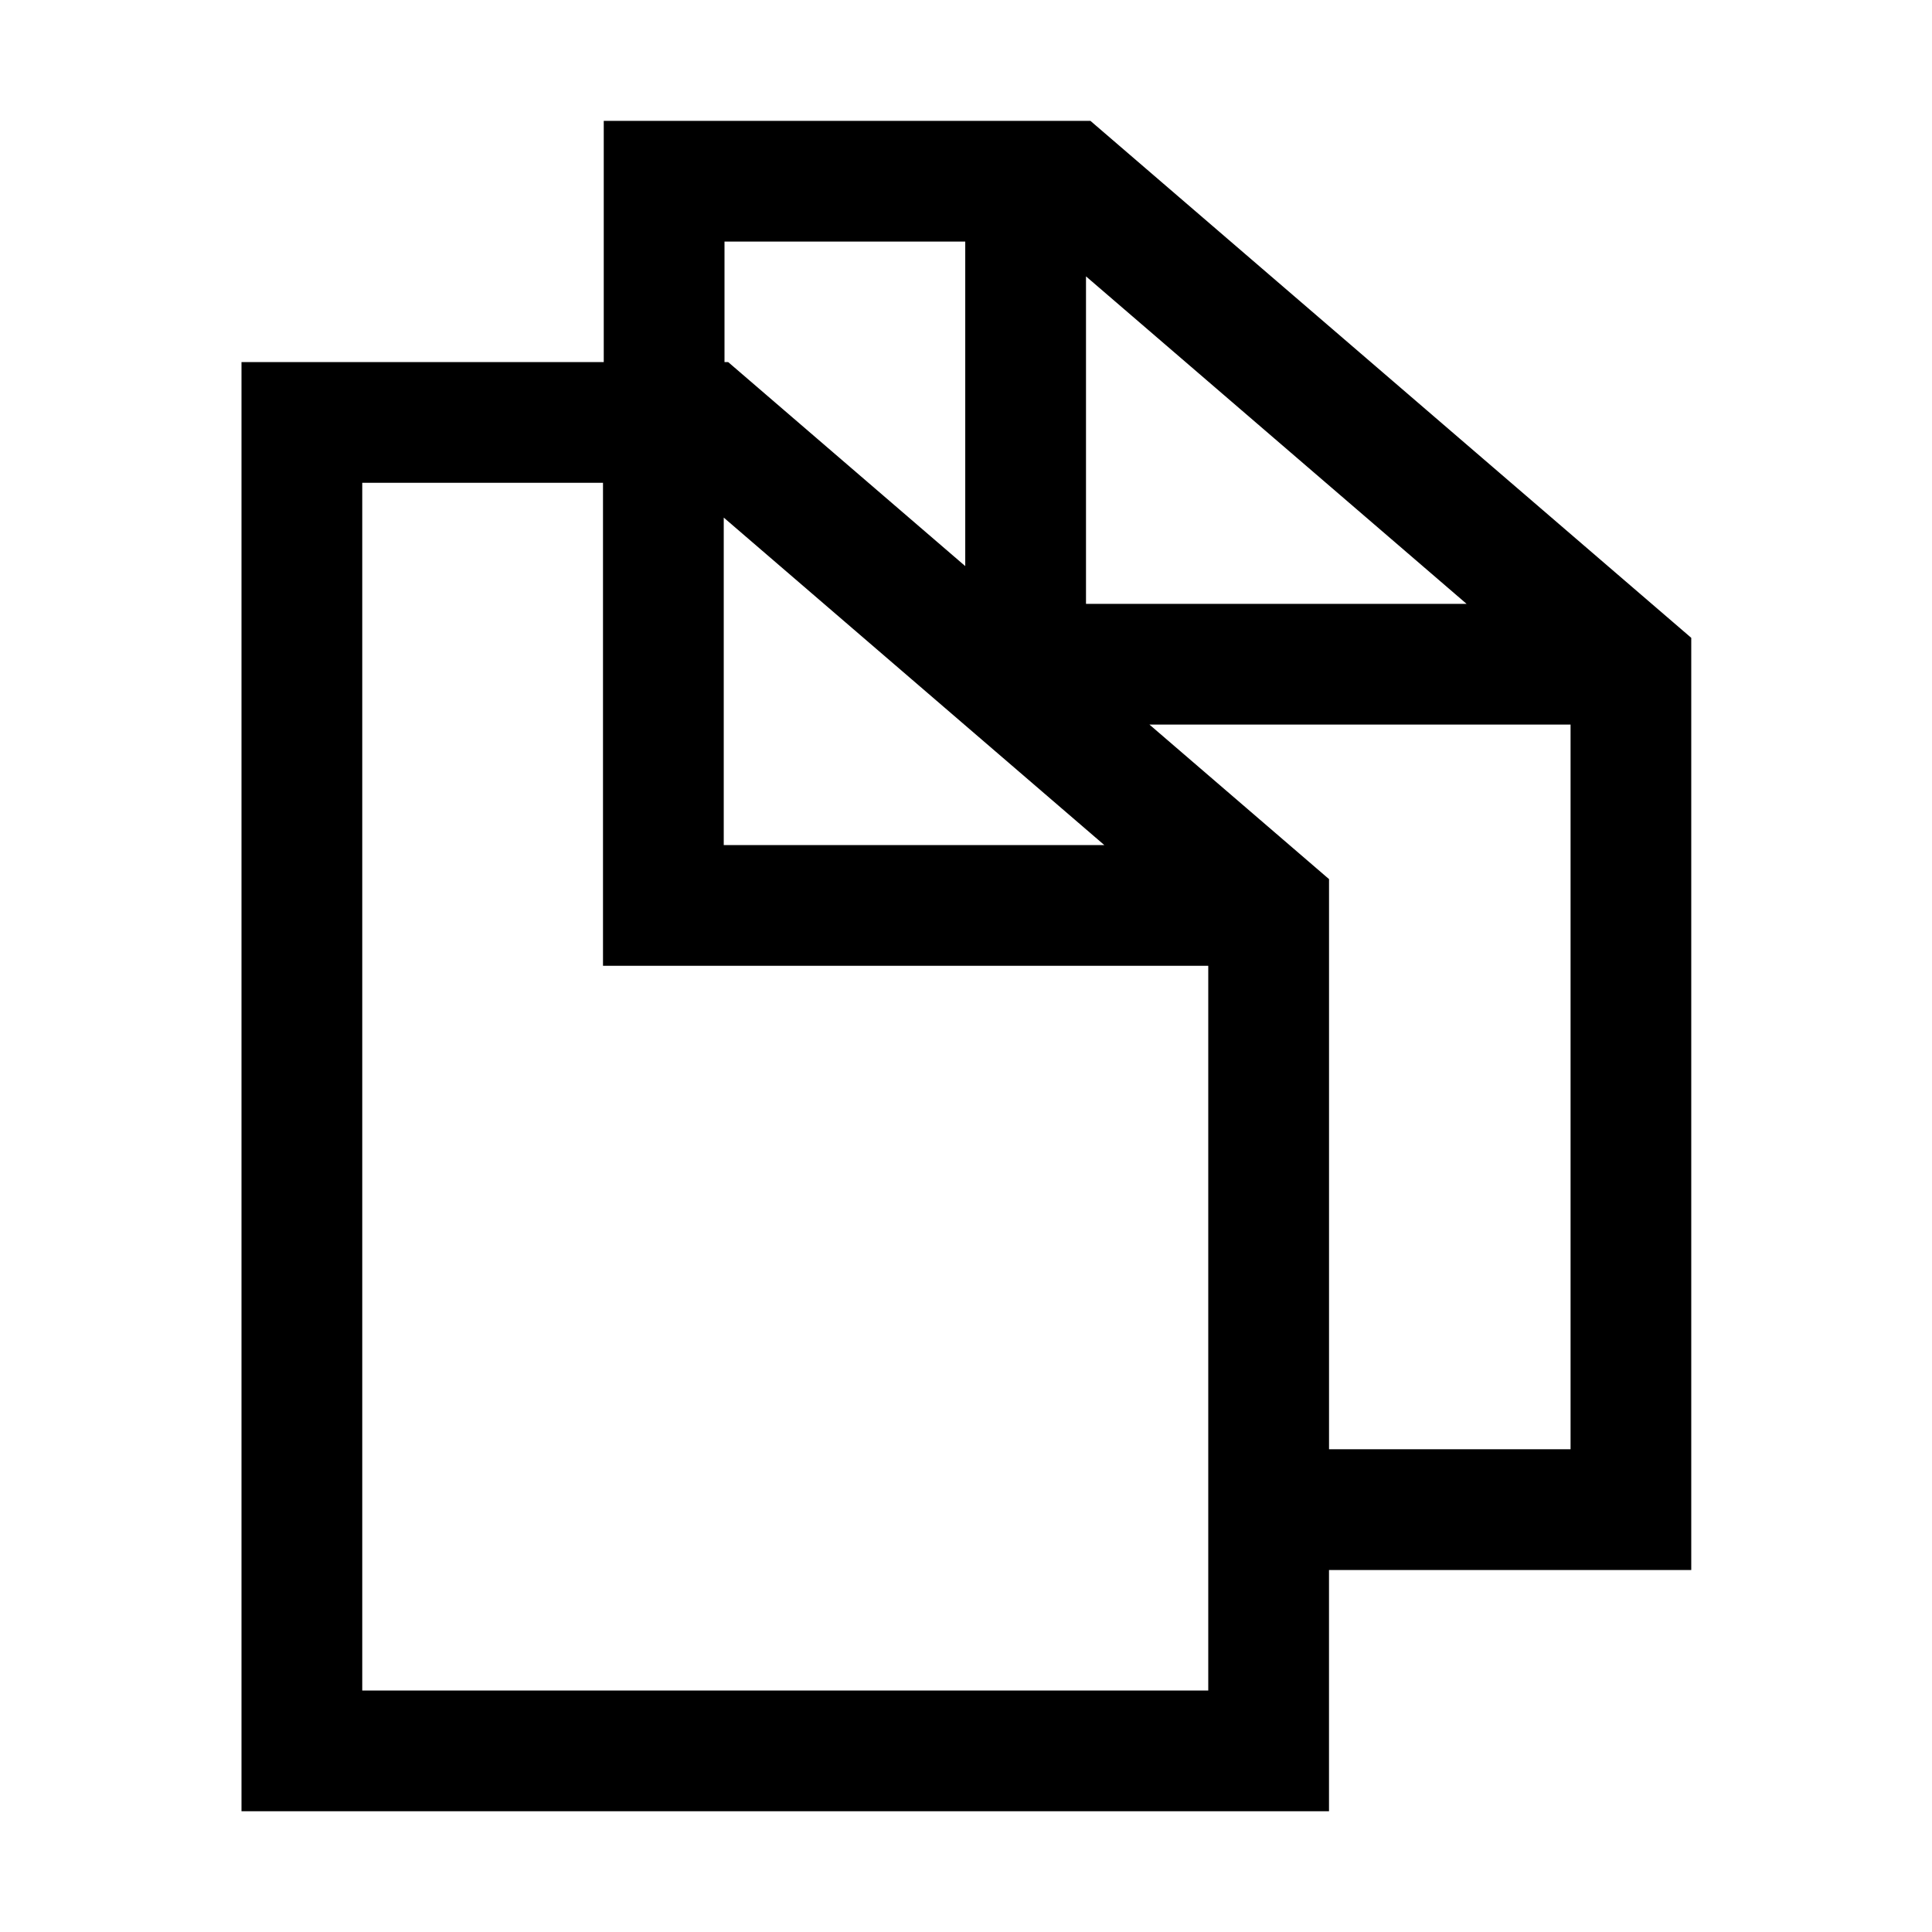<?xml version="1.0" encoding="utf-8"?>
<!-- Generated by IcoMoon.io -->
<!DOCTYPE svg PUBLIC "-//W3C//DTD SVG 1.1//EN" "http://www.w3.org/Graphics/SVG/1.1/DTD/svg11.dtd">
<svg version="1.1" xmlns="http://www.w3.org/2000/svg" xmlns:xlink="http://www.w3.org/1999/xlink" width="64" height="64" viewBox="0 0 64 64">
	<path d="M56.026 21.13l-19.905-17.127h-16.121v7.991h-12v48.006h36.025v-7.991h12v-30.879zM35.975 9.155l12.607 10.848h-12.607v-10.848zM23.975 17.146l12.607 10.848h-12.607v-10.848zM24 8.003h7.975v10.75l-7.854-6.759h-0.121v-3.991zM40.025 56h-28.025v-40.006h7.975v16h20.050v24.006zM52.026 48.009h-8v-18.887l-5.949-5.119h13.95v24.006z" fill="#000000" />
</svg>
